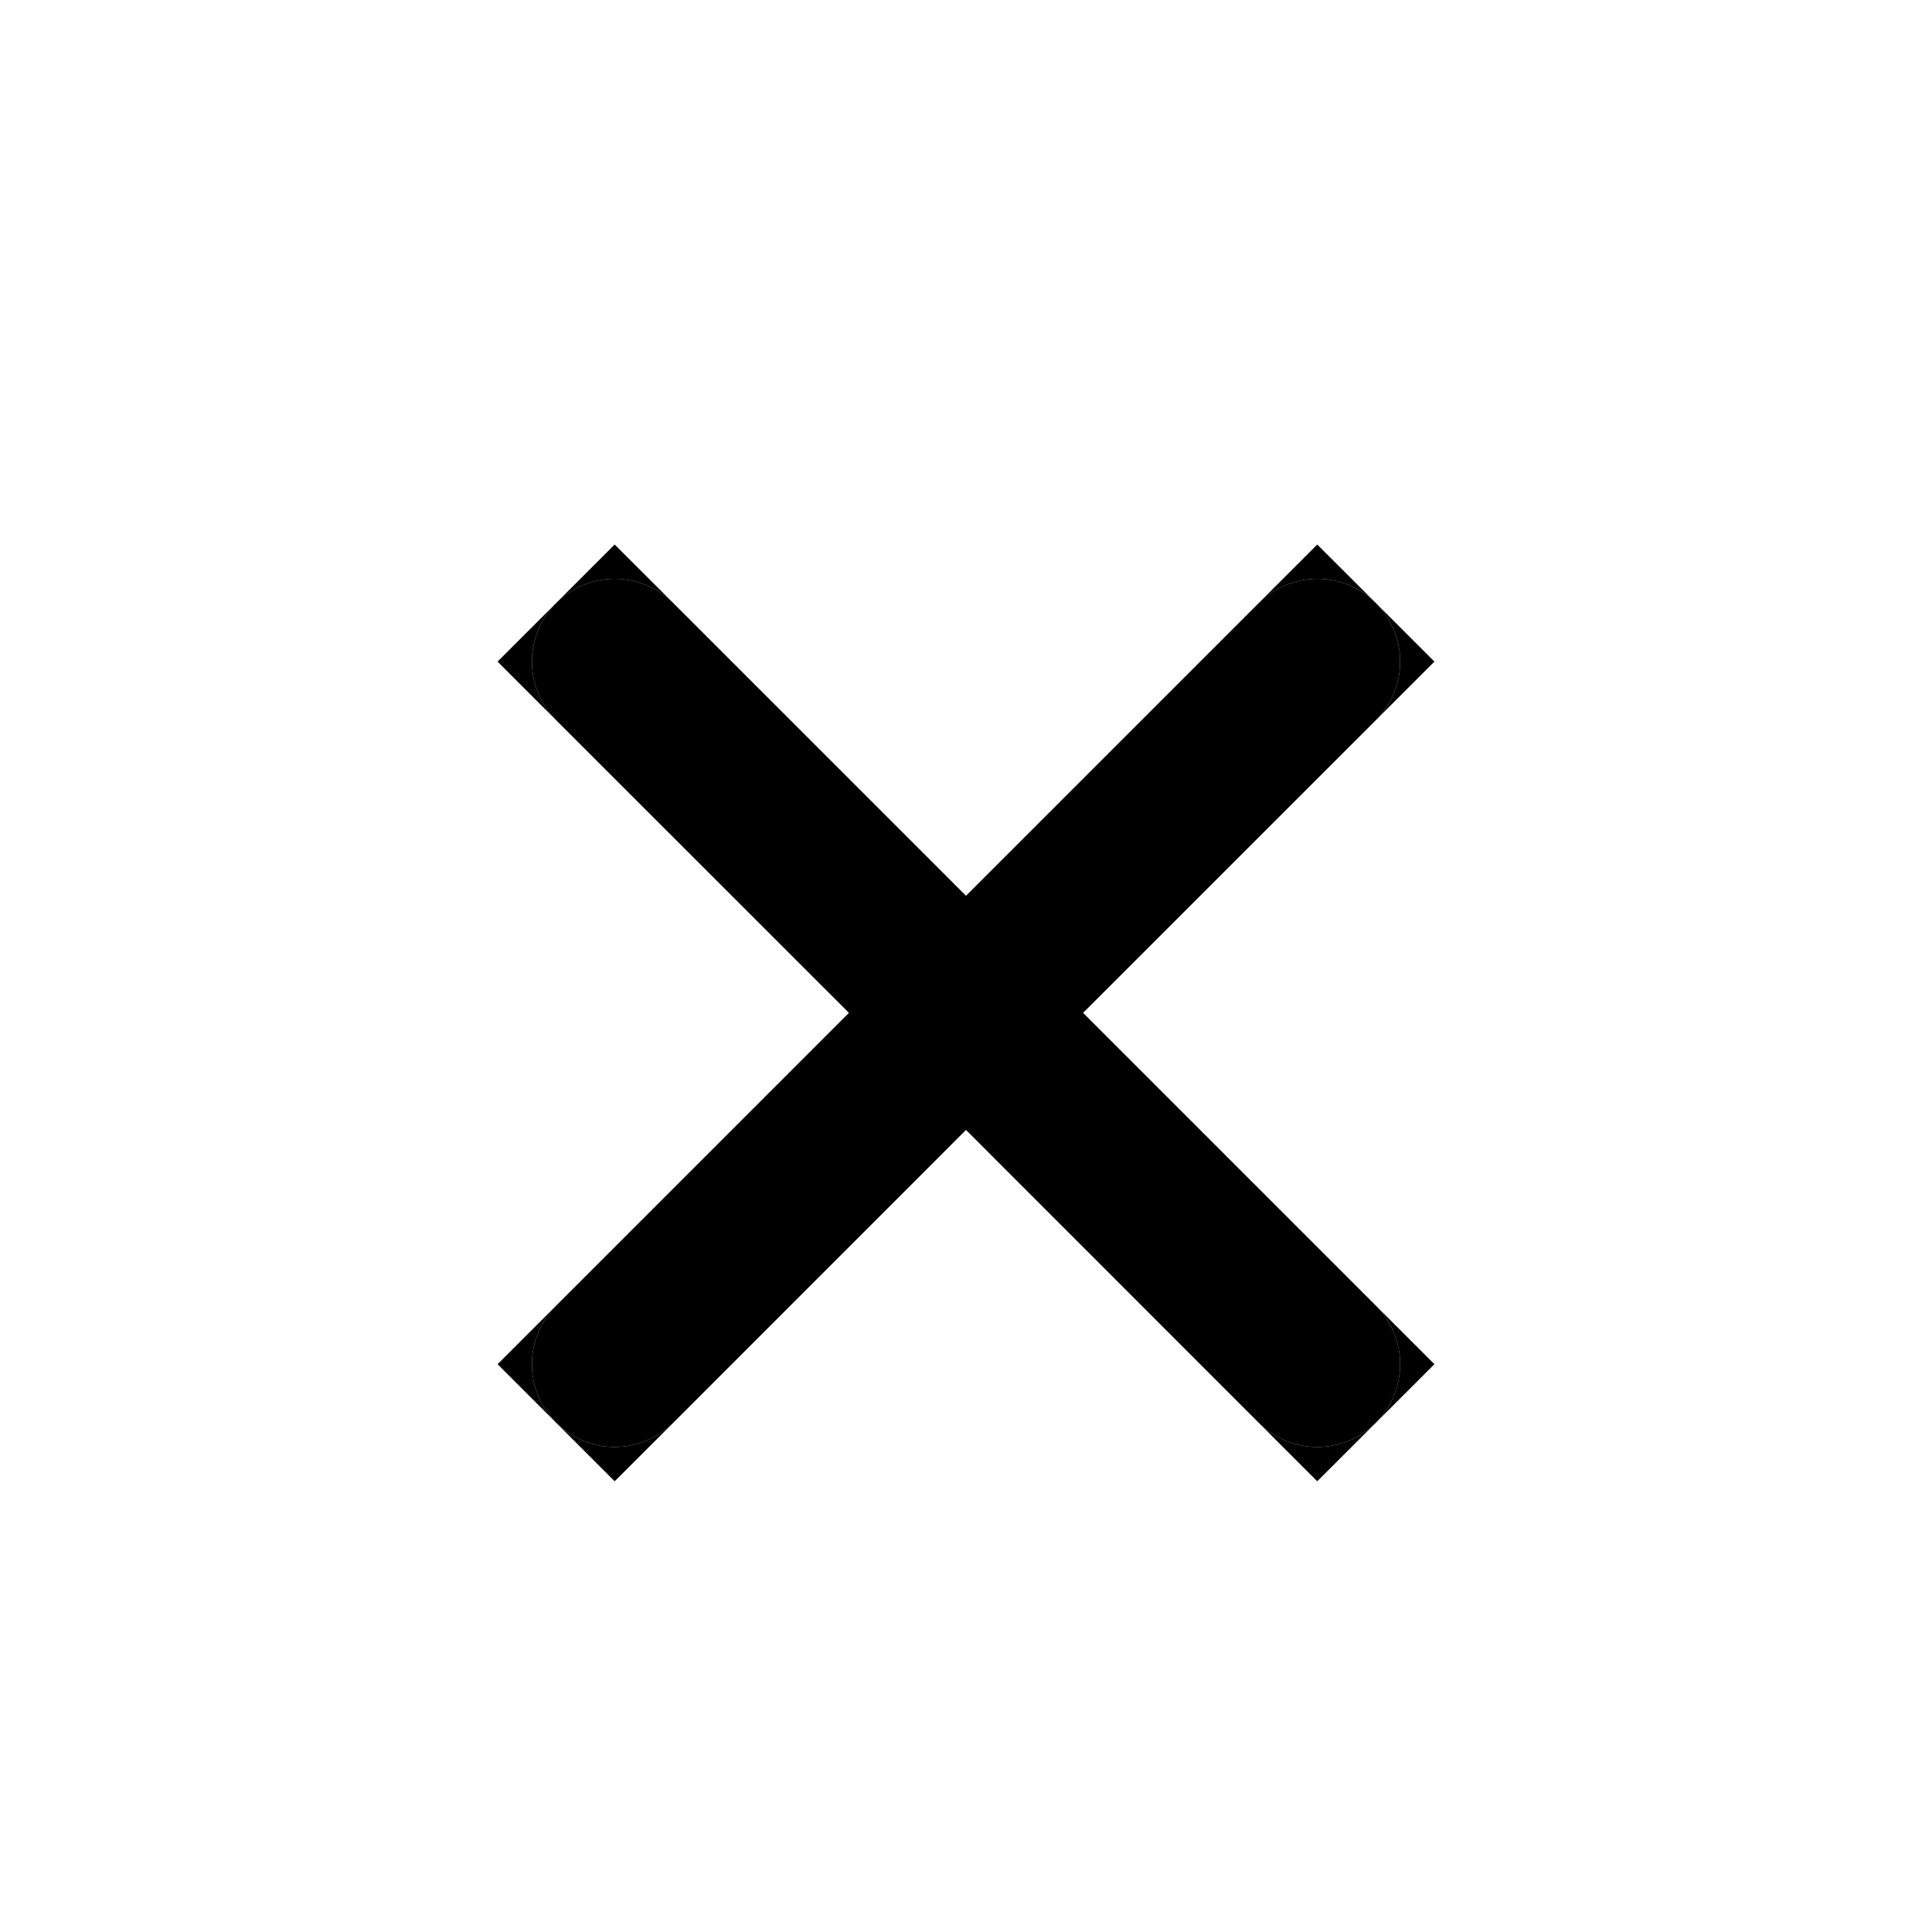 <svg width="20" height="20" viewBox="0 0 20 20" fill="none" xmlns="http://www.w3.org/2000/svg">
<path d="M13.03 14.728L10 11.697L6.97 14.728C6.809 14.889 6.591 14.979 6.363 14.979C6.136 14.979 5.918 14.889 5.757 14.728C5.597 14.567 5.506 14.349 5.506 14.122C5.506 13.895 5.597 13.677 5.757 13.516L8.788 10.485L5.757 7.455C5.597 7.294 5.506 7.076 5.506 6.849C5.506 6.621 5.597 6.403 5.757 6.243C5.918 6.082 6.136 5.992 6.363 5.992C6.591 5.992 6.809 6.082 6.97 6.243L10 9.273L13.03 6.243C13.191 6.082 13.409 5.992 13.636 5.992C13.864 5.992 14.082 6.082 14.243 6.243C14.403 6.403 14.494 6.621 14.494 6.849C14.494 7.076 14.403 7.294 14.243 7.455L11.212 10.485L14.243 13.516C14.403 13.677 14.494 13.895 14.494 14.122C14.494 14.349 14.403 14.567 14.243 14.728C14.082 14.889 13.864 14.979 13.636 14.979C13.409 14.979 13.191 14.889 13.03 14.728Z" fill="currentColor"/>
<path d="M5.757 14.728C5.597 14.567 5.506 14.349 5.506 14.122C5.506 13.895 5.597 13.677 5.757 13.516L5.151 14.122L5.757 14.728Z" fill="currentColor"/>
<path d="M6.97 14.728C6.809 14.889 6.591 14.979 6.363 14.979C6.136 14.979 5.918 14.889 5.757 14.728L6.363 15.334L6.97 14.728Z" fill="currentColor"/>
<path d="M14.243 14.728C14.082 14.889 13.864 14.979 13.636 14.979C13.409 14.979 13.191 14.889 13.03 14.728L13.636 15.334L14.243 14.728Z" fill="currentColor"/>
<path d="M14.243 13.516C14.403 13.677 14.494 13.895 14.494 14.122C14.494 14.349 14.403 14.567 14.243 14.728L14.849 14.122L14.243 13.516Z" fill="currentColor"/>
<path d="M13.03 6.243C13.191 6.082 13.409 5.992 13.636 5.992C13.864 5.992 14.082 6.082 14.243 6.243L13.636 5.637L13.03 6.243Z" fill="currentColor"/>
<path d="M14.243 6.243C14.403 6.403 14.494 6.621 14.494 6.849C14.494 7.076 14.403 7.294 14.243 7.455L14.849 6.849L14.243 6.243Z" fill="currentColor"/>
<path d="M5.757 7.455C5.597 7.294 5.506 7.076 5.506 6.849C5.506 6.621 5.597 6.403 5.757 6.243L5.151 6.849L5.757 7.455Z" fill="currentColor"/>
<path d="M5.757 6.243C5.918 6.082 6.136 5.992 6.363 5.992C6.591 5.992 6.809 6.082 6.97 6.243L6.363 5.637L5.757 6.243Z" fill="currentColor"/>
</svg>
